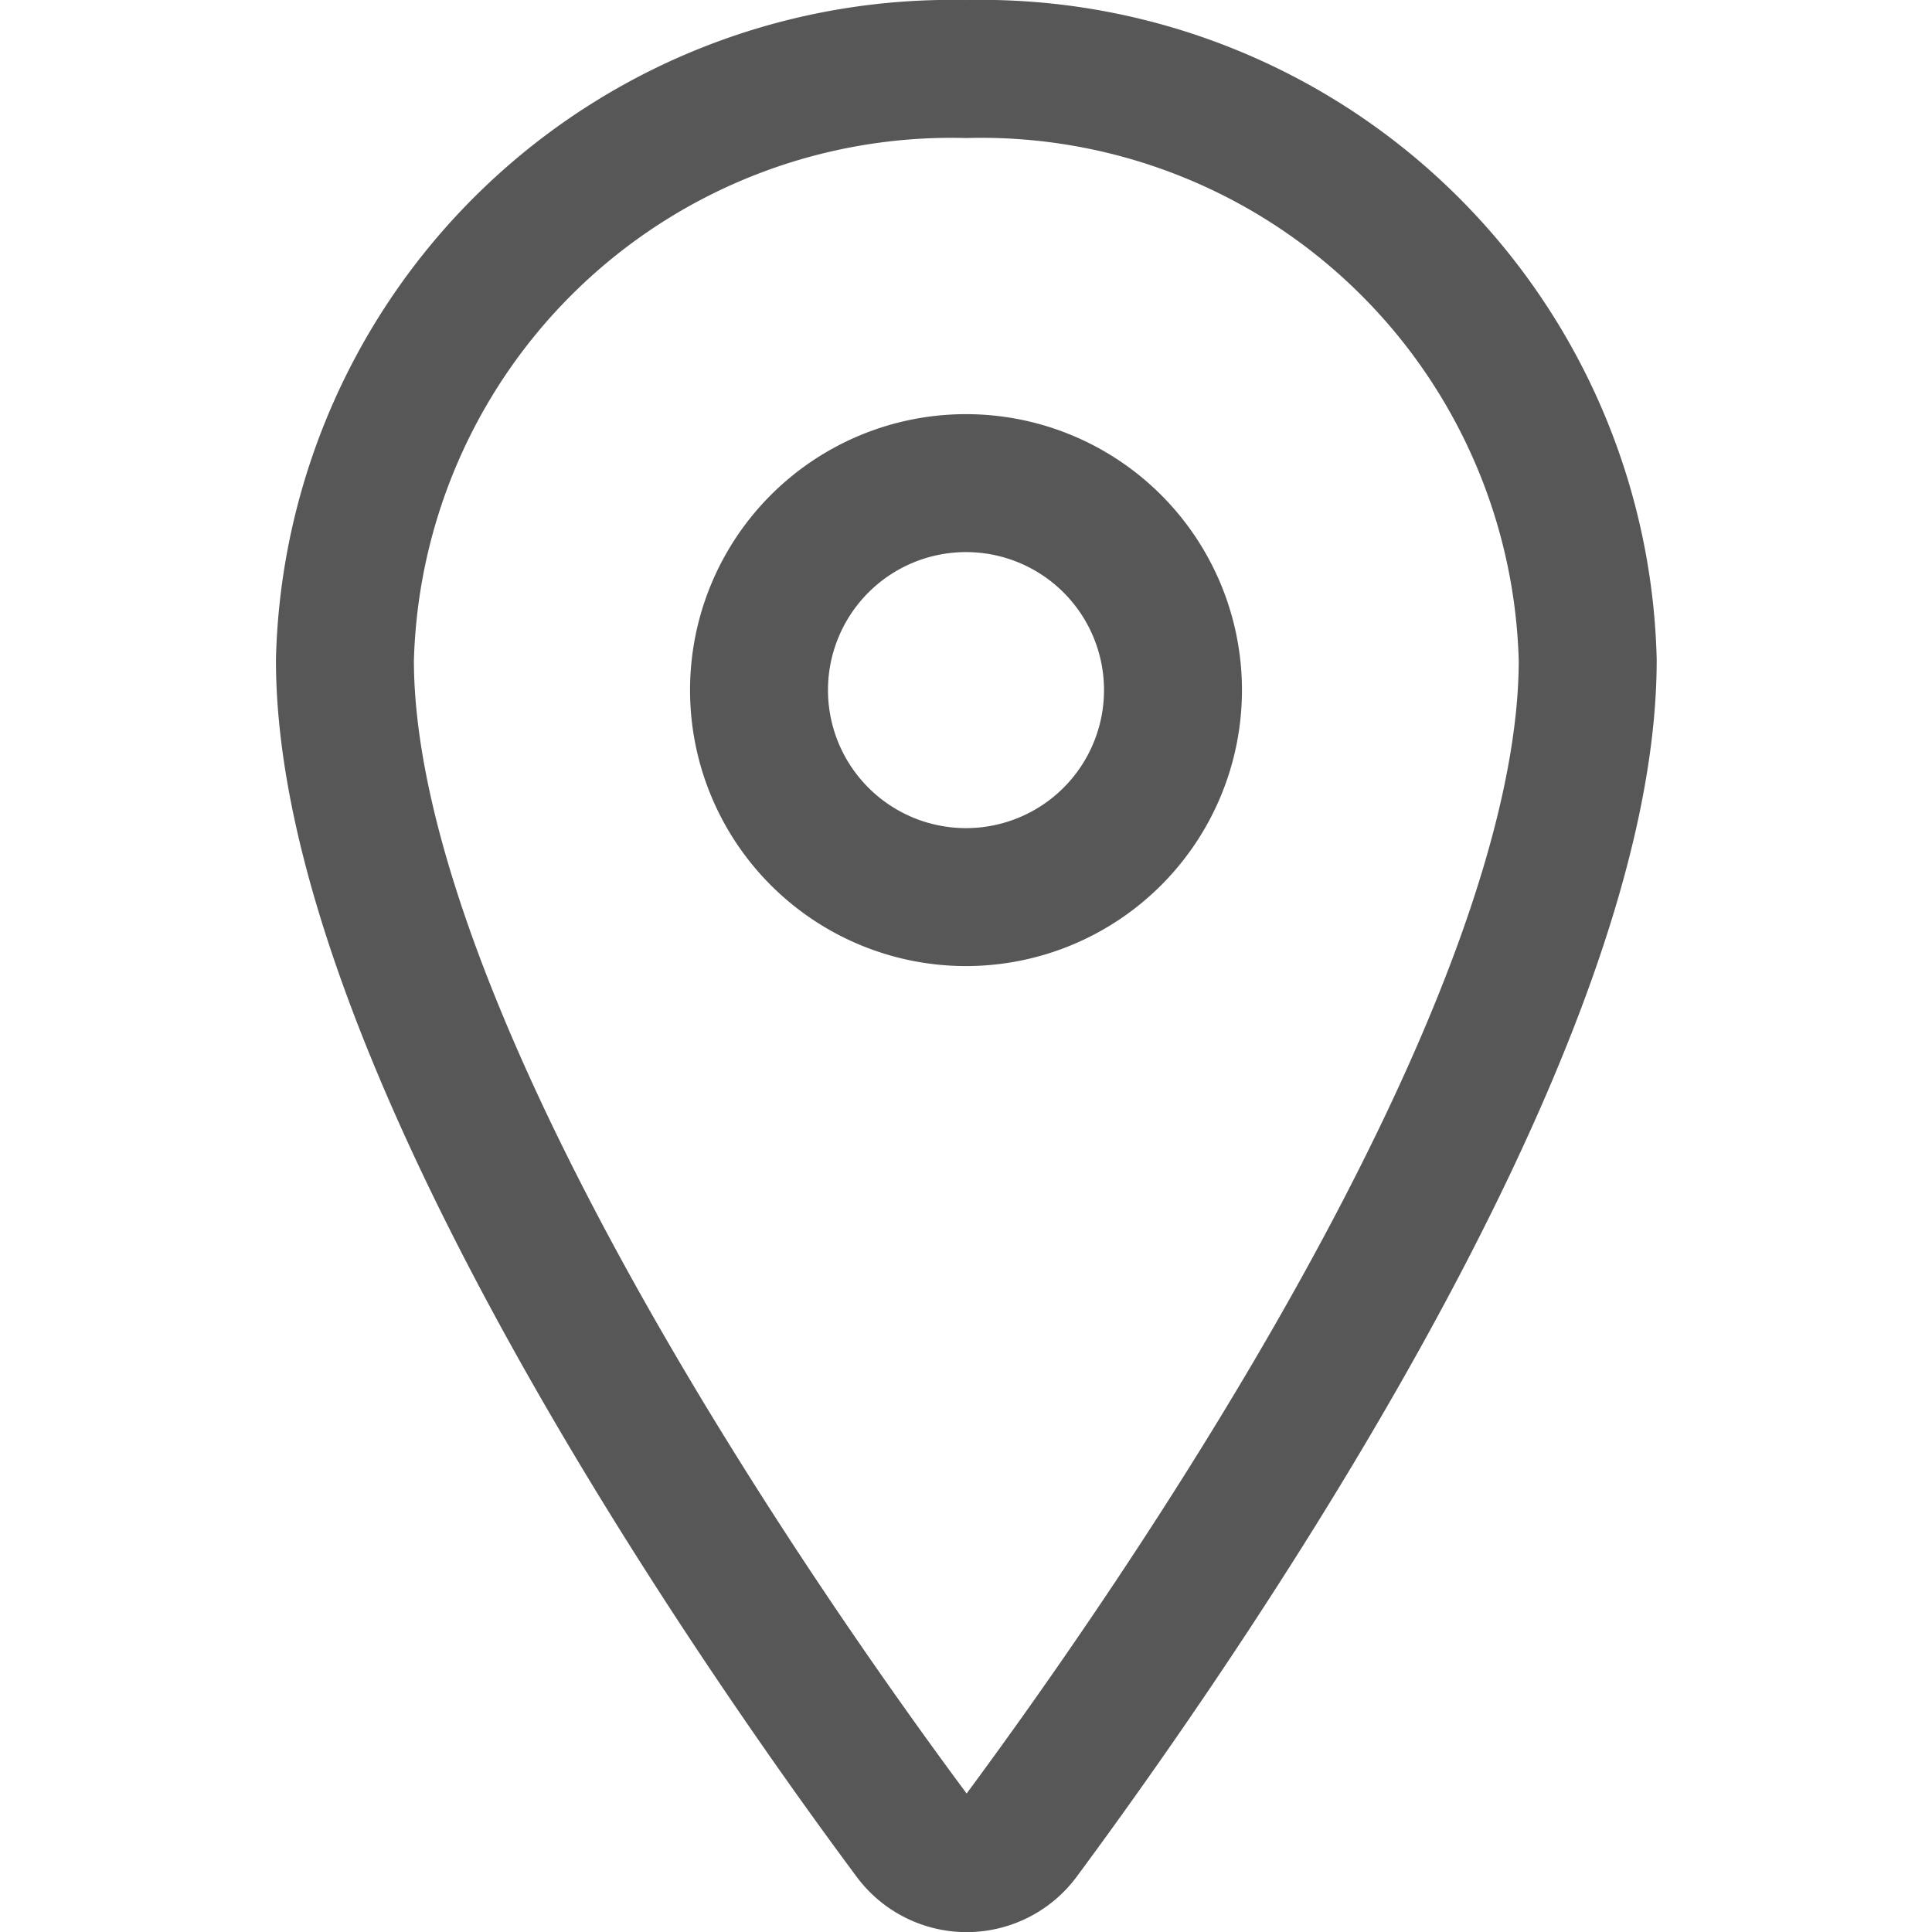 <svg id="Component_62_1" data-name="Component 62 – 1" xmlns="http://www.w3.org/2000/svg" xmlns:xlink="http://www.w3.org/1999/xlink" width="15" height="15" viewBox="0 0 15 15">
  <defs>
    <clipPath id="clip-path">
      <rect id="Rectangle_3801" data-name="Rectangle 3801" width="15" height="15" transform="translate(49 492)" fill="#575757" opacity="0.68"/>
    </clipPath>
  </defs>
  <g id="Mask_Group_5160" data-name="Mask Group 5160" transform="translate(-49 -492)" clip-path="url(#clip-path)">
    <g id="__TEMP__SVG__" transform="translate(47.928 490.929)">
      <path id="Path_38453" data-name="Path 38453" d="M8.572,1.607A4.71,4.71,0,0,0,3.75,6.195c0,2.913,3.214,7.529,4.4,9.124a.528.528,0,0,0,.854,0c1.18-1.594,4.395-6.208,4.395-9.124A4.711,4.711,0,0,0,8.572,1.607Z" fill="none" stroke="#575757" stroke-linecap="round" stroke-linejoin="round" stroke-width="1.071"/>
      <path id="Path_38454" data-name="Path 38454" d="M10.179,6.429A1.607,1.607,0,1,1,8.572,4.822a1.607,1.607,0,0,1,1.607,1.607Z" fill="none" stroke="#575757" stroke-linecap="round" stroke-linejoin="round" stroke-width="1.071"/>
    </g>
  </g>
</svg>
